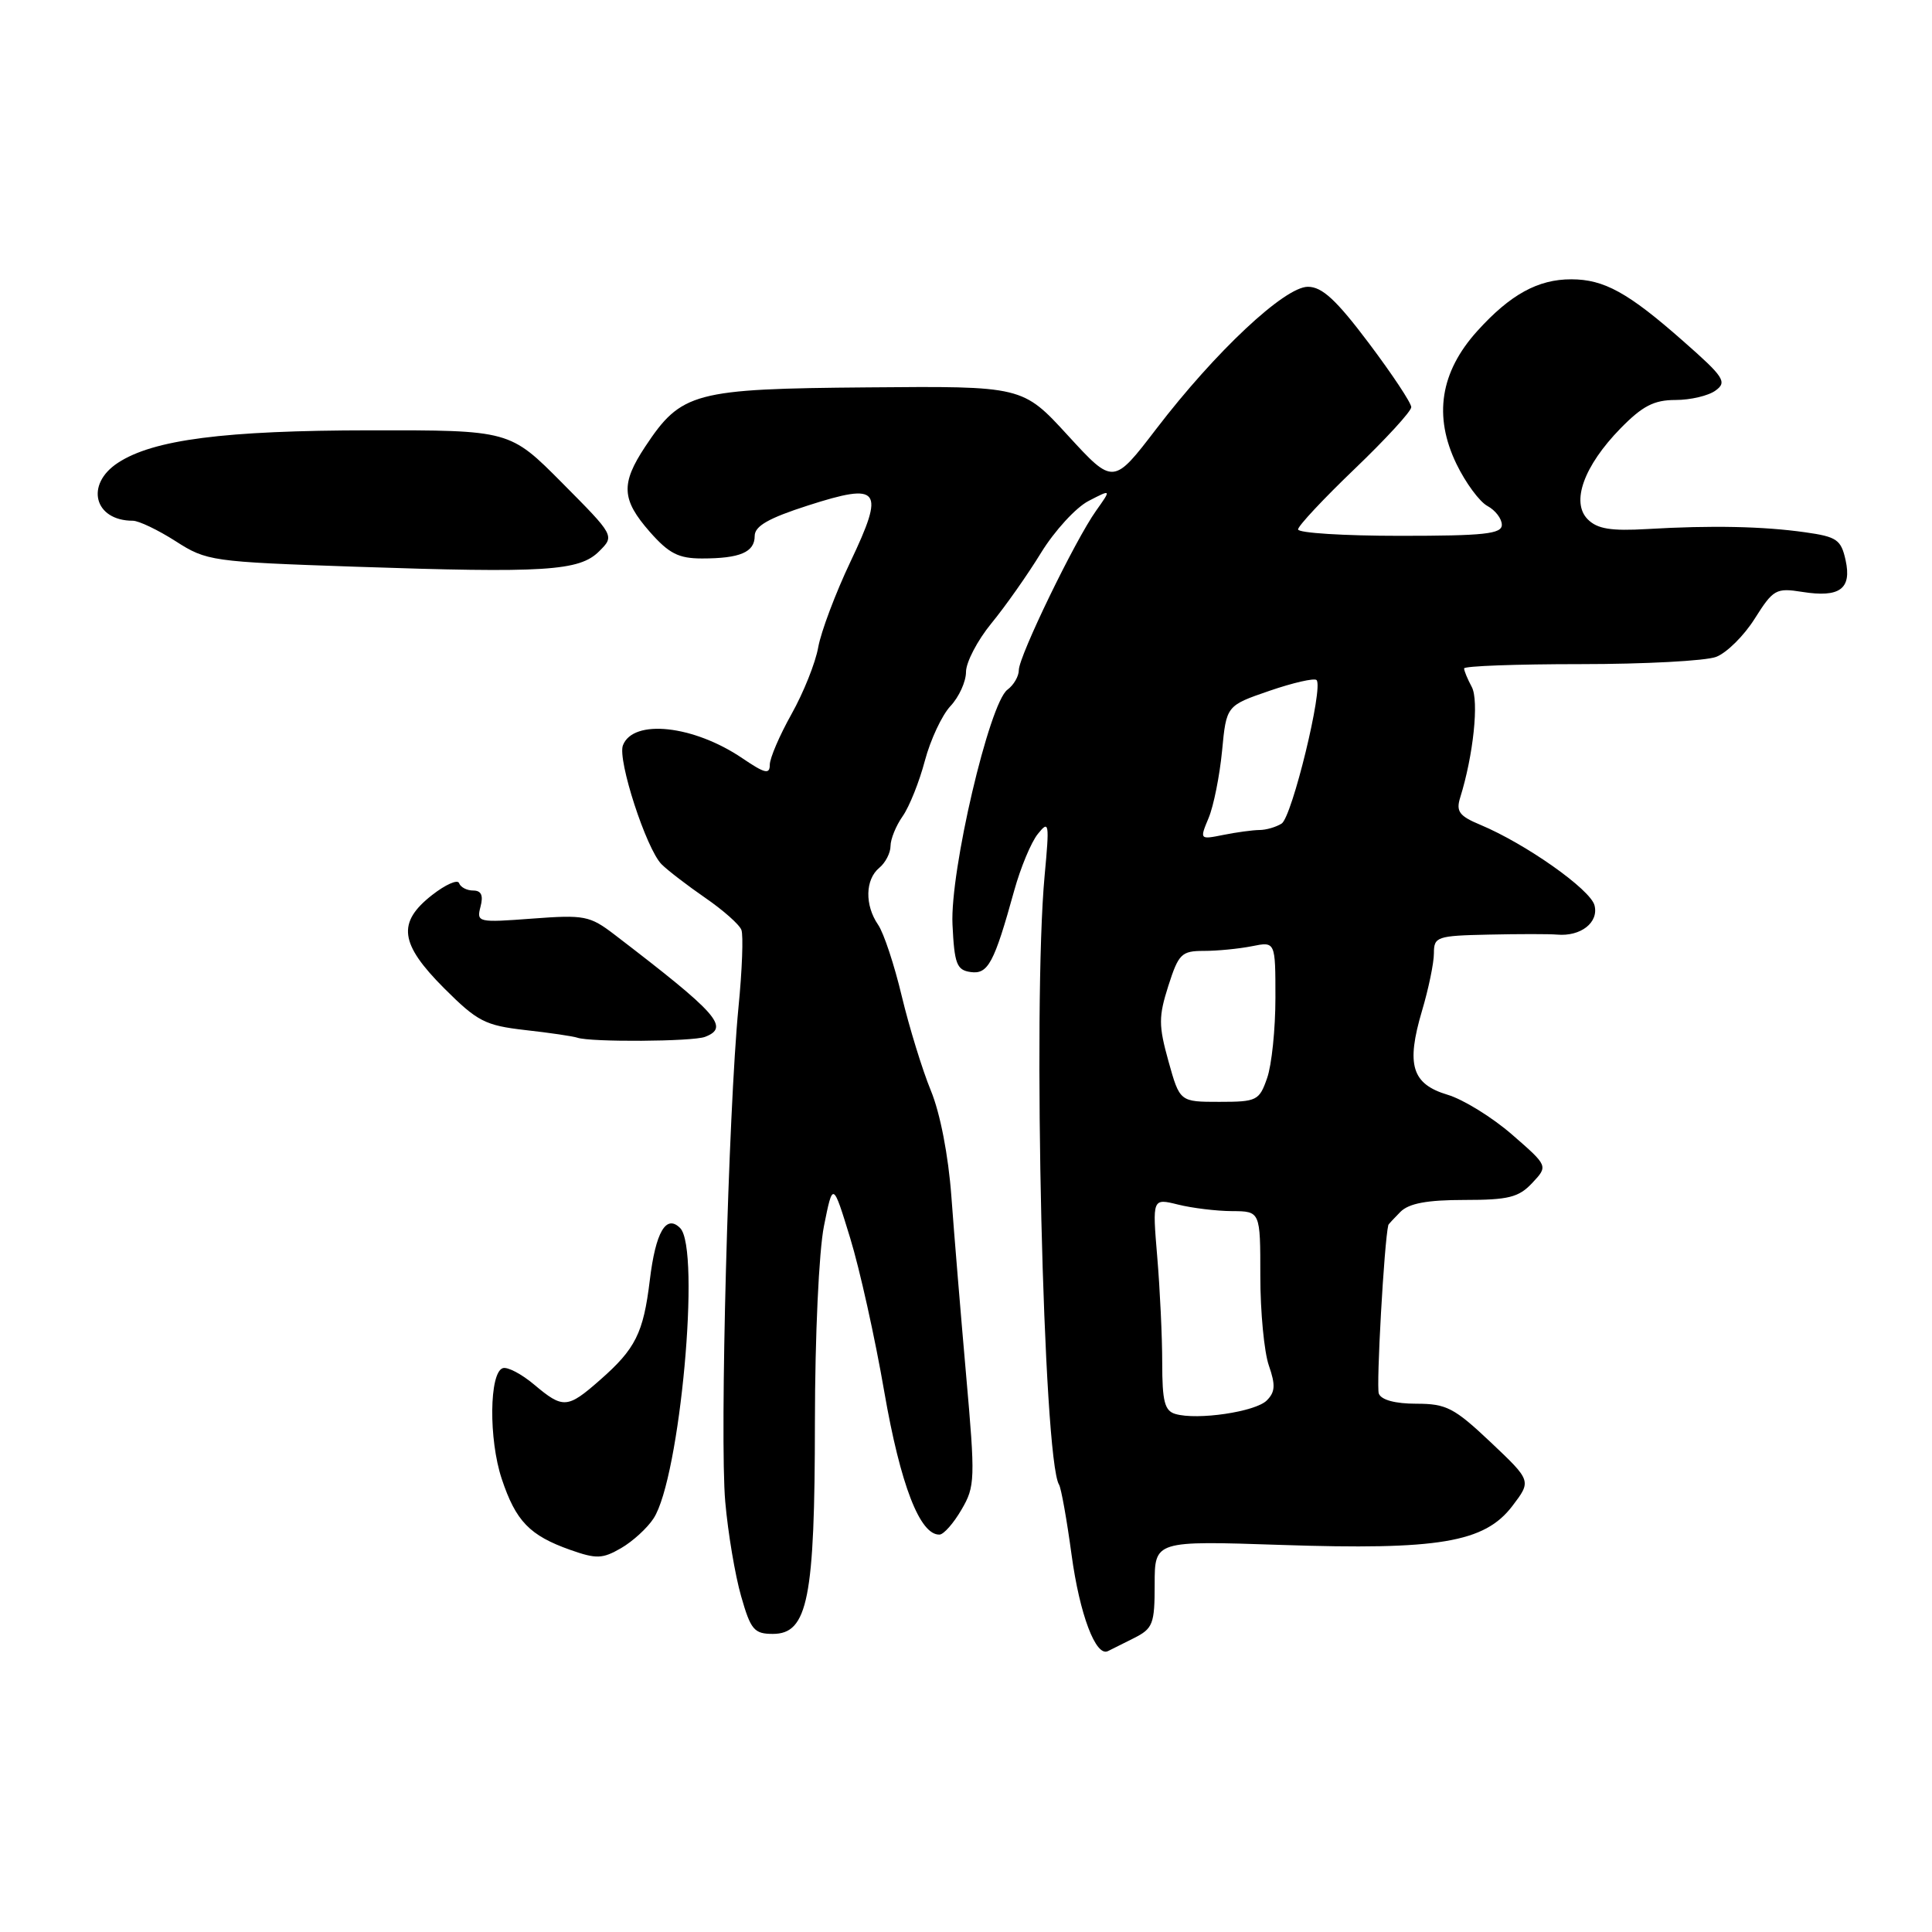 <?xml version="1.0" encoding="UTF-8" standalone="no"?>
<!DOCTYPE svg PUBLIC "-//W3C//DTD SVG 1.1//EN" "http://www.w3.org/Graphics/SVG/1.1/DTD/svg11.dtd" >
<svg xmlns="http://www.w3.org/2000/svg" xmlns:xlink="http://www.w3.org/1999/xlink" version="1.1" viewBox="0 0 256 256">
 <g >
 <path fill="currentColor"
d=" M 150.25 217.06 C 152.77 215.79 153.00 215.20 153.00 209.92 C 153.00 204.15 153.00 204.15 169.75 204.71 C 190.66 205.41 196.70 204.39 200.39 199.56 C 202.93 196.22 202.93 196.22 197.53 191.11 C 192.69 186.54 191.65 186.00 187.67 186.00 C 184.87 186.00 183.02 185.50 182.70 184.66 C 182.34 183.71 183.41 164.55 183.96 162.32 C 183.98 162.22 184.71 161.44 185.57 160.57 C 186.70 159.45 189.10 159.00 194.03 159.00 C 199.89 159.00 201.24 158.66 203.03 156.75 C 205.14 154.50 205.14 154.50 200.37 150.35 C 197.74 148.06 193.89 145.68 191.81 145.06 C 187.07 143.64 186.30 141.11 188.42 133.95 C 189.29 131.03 190.00 127.59 190.00 126.32 C 190.00 124.12 190.38 123.99 197.25 123.84 C 201.24 123.75 205.32 123.75 206.32 123.84 C 209.46 124.12 211.87 122.23 211.28 119.96 C 210.73 117.85 202.17 111.81 196.15 109.29 C 193.36 108.13 192.91 107.52 193.48 105.69 C 195.23 100.09 195.99 92.85 195.02 91.03 C 194.46 89.99 194.00 88.88 194.00 88.57 C 194.00 88.25 200.95 88.00 209.43 88.00 C 217.92 88.00 226.01 87.57 227.40 87.04 C 228.79 86.51 231.10 84.23 232.52 81.96 C 234.97 78.08 235.34 77.88 238.81 78.43 C 243.77 79.22 245.39 78.04 244.55 74.22 C 243.95 71.51 243.39 71.12 239.19 70.53 C 233.61 69.74 226.78 69.60 218.27 70.10 C 213.46 70.38 211.66 70.09 210.39 68.82 C 208.13 66.56 209.86 61.75 214.73 56.76 C 217.64 53.79 219.16 53.00 222.01 53.00 C 224.00 53.00 226.39 52.44 227.33 51.74 C 228.88 50.62 228.44 49.95 223.02 45.19 C 215.75 38.78 212.55 37.01 208.20 37.01 C 203.80 37.00 200.11 39.03 195.75 43.86 C 190.84 49.29 189.92 55.14 192.99 61.48 C 194.20 63.98 196.05 66.49 197.10 67.05 C 198.14 67.61 199.00 68.73 199.00 69.54 C 199.00 70.75 196.69 71.00 185.50 71.00 C 178.07 71.00 172.00 70.62 172.00 70.15 C 172.00 69.69 175.38 66.08 179.50 62.13 C 183.62 58.18 187.00 54.50 187.00 53.95 C 187.00 53.39 184.47 49.58 181.38 45.47 C 177.06 39.73 175.19 38.00 173.30 38.00 C 170.22 38.00 161.07 46.57 153.22 56.82 C 147.52 64.26 147.52 64.26 141.51 57.71 C 135.50 51.15 135.50 51.15 115.00 51.33 C 91.91 51.52 90.28 51.96 85.48 59.20 C 82.24 64.11 82.35 66.19 86.10 70.47 C 88.64 73.35 89.91 74.00 93.02 74.00 C 98.06 74.00 100.00 73.17 100.00 71.02 C 100.00 69.71 101.83 68.66 107.06 66.98 C 116.65 63.90 117.29 64.75 112.68 74.45 C 110.70 78.62 108.79 83.71 108.42 85.76 C 108.06 87.82 106.46 91.80 104.88 94.62 C 103.30 97.44 102.00 100.46 102.00 101.34 C 102.00 102.65 101.34 102.49 98.38 100.48 C 91.91 96.09 83.90 95.22 82.54 98.76 C 81.80 100.69 85.64 112.49 87.66 114.52 C 88.48 115.34 91.09 117.34 93.45 118.97 C 95.82 120.60 97.98 122.51 98.24 123.22 C 98.51 123.92 98.34 128.55 97.85 133.50 C 96.51 147.31 95.35 190.58 96.10 199.00 C 96.46 203.12 97.41 208.75 98.20 211.50 C 99.47 215.96 99.93 216.50 102.41 216.50 C 107.04 216.50 107.97 211.82 107.98 188.42 C 107.99 177.03 108.51 165.79 109.18 162.45 C 110.36 156.57 110.36 156.57 112.65 164.04 C 113.91 168.14 115.95 177.31 117.17 184.41 C 119.31 196.75 121.90 203.45 124.50 203.34 C 125.05 203.32 126.36 201.83 127.40 200.04 C 129.21 196.96 129.24 196.04 128.01 182.15 C 127.30 174.09 126.42 163.45 126.06 158.50 C 125.66 153.10 124.58 147.50 123.34 144.50 C 122.21 141.75 120.48 136.12 119.49 132.00 C 118.51 127.88 117.10 123.61 116.35 122.53 C 114.57 119.93 114.64 116.55 116.50 115.00 C 117.33 114.32 118.00 113.01 118.00 112.10 C 118.00 111.19 118.72 109.41 119.61 108.15 C 120.50 106.88 121.82 103.57 122.55 100.80 C 123.29 98.02 124.81 94.77 125.94 93.56 C 127.07 92.36 128.00 90.32 128.00 89.04 C 128.00 87.76 129.51 84.86 131.36 82.60 C 133.21 80.35 136.18 76.13 137.96 73.22 C 139.75 70.32 142.57 67.24 144.24 66.38 C 147.27 64.81 147.27 64.81 145.24 67.67 C 142.45 71.58 135.00 86.96 135.00 88.79 C 135.00 89.61 134.32 90.78 133.49 91.39 C 131.09 93.16 125.87 115.44 126.21 122.50 C 126.46 127.73 126.77 128.54 128.61 128.80 C 130.92 129.13 131.73 127.62 134.39 118.00 C 135.23 114.97 136.63 111.60 137.52 110.50 C 139.01 108.64 139.07 109.01 138.42 116.00 C 136.81 133.29 138.23 193.33 140.33 196.73 C 140.61 197.18 141.36 201.37 141.99 206.03 C 143.06 213.91 145.20 219.59 146.81 218.78 C 147.19 218.59 148.74 217.82 150.25 217.06 Z  M 86.60 201.20 C 90.10 195.86 92.88 165.48 90.12 162.72 C 88.26 160.86 86.87 163.25 86.10 169.65 C 85.25 176.65 84.21 178.73 79.50 182.86 C 75.18 186.66 74.61 186.69 70.77 183.46 C 69.11 182.06 67.24 181.08 66.62 181.29 C 64.83 181.88 64.74 190.71 66.48 195.95 C 68.35 201.57 70.18 203.46 75.57 205.37 C 79.03 206.59 79.83 206.56 82.29 205.14 C 83.83 204.25 85.77 202.48 86.60 201.20 Z  M 93.42 137.39 C 96.72 136.12 95.15 134.35 81.41 123.83 C 78.15 121.34 77.44 121.20 70.52 121.72 C 63.32 122.26 63.13 122.22 63.67 120.14 C 64.07 118.64 63.77 118.00 62.70 118.00 C 61.86 118.00 61.02 117.56 60.83 117.02 C 60.65 116.49 59.04 117.20 57.25 118.60 C 52.59 122.25 52.96 125.05 58.86 130.96 C 63.27 135.36 64.28 135.88 69.61 136.49 C 72.85 136.85 75.95 137.31 76.50 137.50 C 78.26 138.11 91.78 138.02 93.42 137.39 Z  M 79.39 73.05 C 81.45 71.00 81.45 71.00 74.50 64.00 C 67.55 57.00 67.55 57.00 49.03 57.02 C 29.71 57.04 20.31 58.25 15.62 61.33 C 11.24 64.20 12.48 69.00 17.60 69.00 C 18.39 69.00 20.94 70.22 23.27 71.71 C 27.38 74.35 28.04 74.44 47.00 75.09 C 72.27 75.95 76.77 75.67 79.39 73.05 Z  M 155.75 187.36 C 154.32 186.95 154.00 185.69 154.00 180.58 C 154.00 177.13 153.70 170.81 153.34 166.54 C 152.69 158.77 152.69 158.77 156.09 159.61 C 157.97 160.08 161.19 160.47 163.25 160.48 C 167.00 160.50 167.00 160.50 167.00 169.10 C 167.00 173.83 167.51 179.16 168.13 180.94 C 169.03 183.52 168.97 184.46 167.85 185.57 C 166.36 187.07 158.66 188.21 155.75 187.36 Z  M 154.83 140.63 C 153.51 135.88 153.51 134.72 154.81 130.63 C 156.17 126.38 156.56 126.00 159.52 126.00 C 161.30 126.00 164.16 125.72 165.88 125.38 C 169.00 124.75 169.00 124.75 169.00 132.23 C 169.00 136.34 168.51 141.12 167.90 142.85 C 166.86 145.84 166.54 146.00 161.57 146.00 C 156.33 146.00 156.33 146.00 154.83 140.63 Z  M 160.15 108.38 C 160.81 106.80 161.61 102.80 161.93 99.50 C 162.50 93.50 162.50 93.50 168.20 91.54 C 171.34 90.46 174.15 89.82 174.45 90.11 C 175.39 91.05 171.20 108.26 169.82 109.13 C 169.09 109.59 167.77 109.98 166.88 109.98 C 165.98 109.99 163.83 110.28 162.10 110.63 C 158.96 111.26 158.95 111.25 160.15 108.38 Z "/>
</g>
</svg>